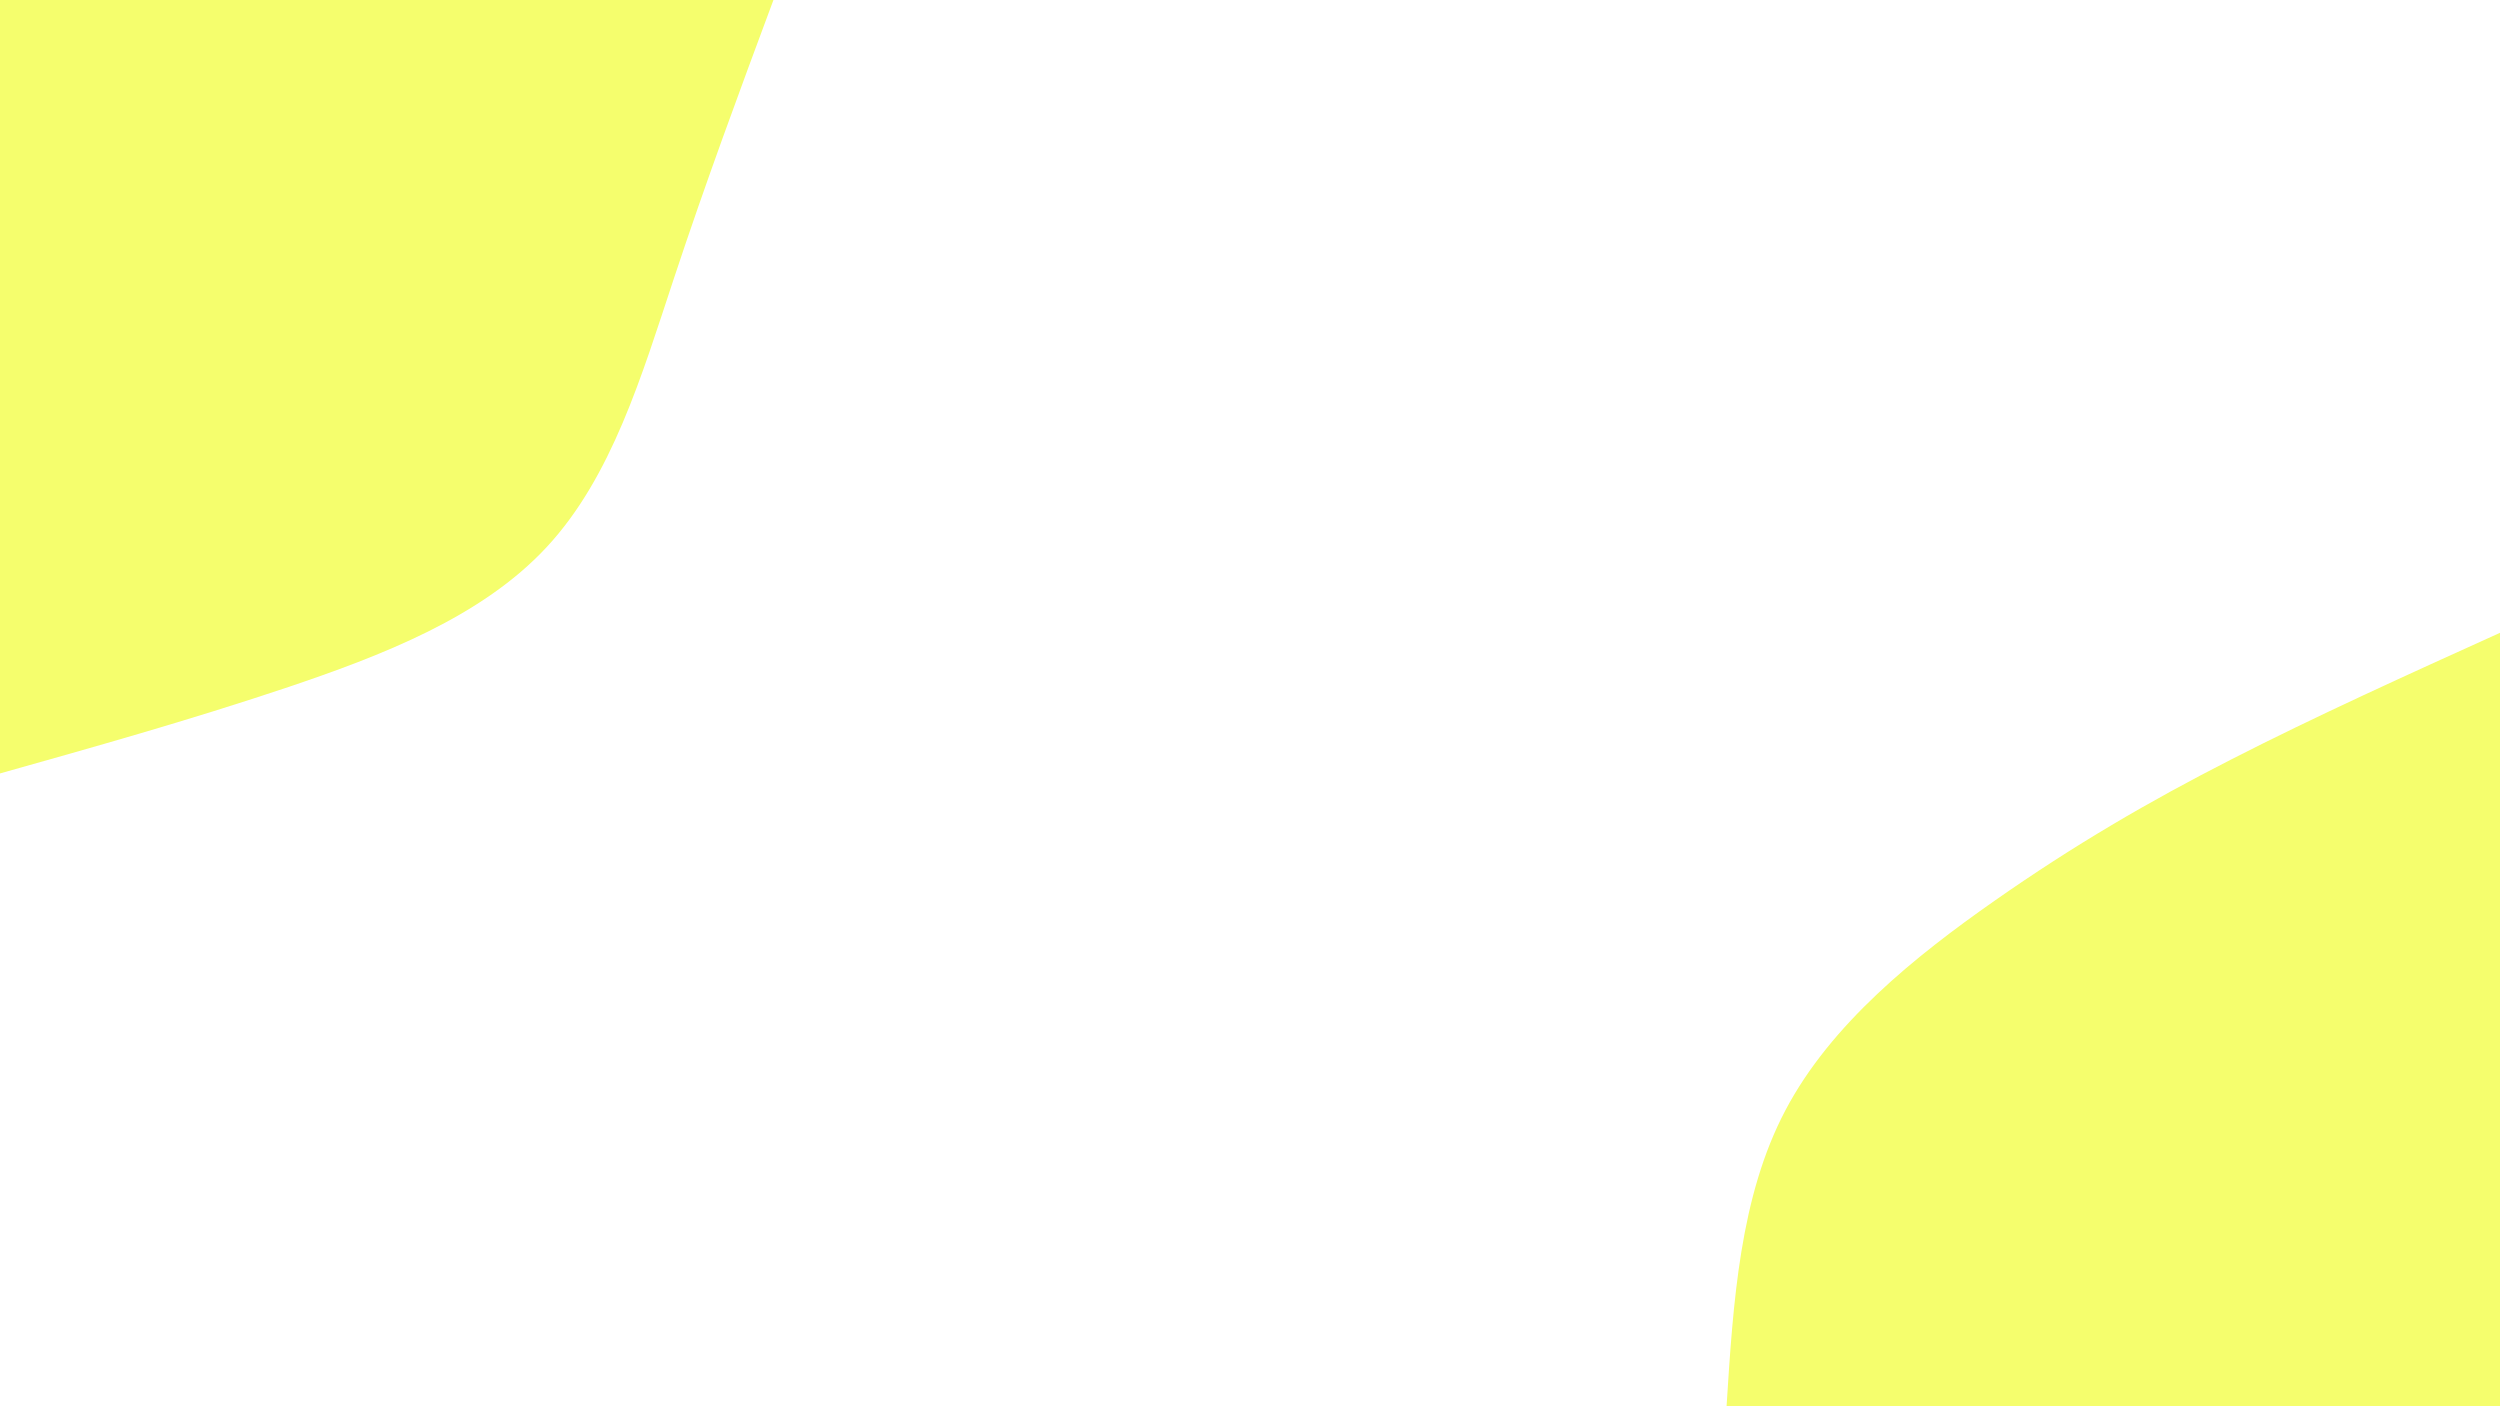 <svg id="visual" viewBox="0 0 1920 1080" width="1920" height="1080" xmlns="http://www.w3.org/2000/svg" xmlns:xlink="http://www.w3.org/1999/xlink" version="1.1"><rect x="0" y="0" width="1920" height="1080" fill="#ffffff"></rect><defs><linearGradient id="grad1_0" x1="43.8%" y1="100%" x2="100%" y2="0%"><stop offset="14.444%" stop-color="#ffffff" stop-opacity="1"></stop><stop offset="85.556%" stop-color="#ffffff" stop-opacity="1"></stop></linearGradient></defs><defs><linearGradient id="grad2_0" x1="0%" y1="100%" x2="56.3%" y2="0%"><stop offset="14.444%" stop-color="#ffffff" stop-opacity="1"></stop><stop offset="85.556%" stop-color="#ffffff" stop-opacity="1"></stop></linearGradient></defs><g transform="translate(1920, 1080)"><path d="M-594 0C-588.9 -80.5 -583.7 -161.1 -548.8 -227.3C-513.9 -293.6 -449.2 -345.5 -388.2 -388.2C-327.2 -430.9 -270 -464.3 -205.9 -497C-141.8 -529.8 -70.9 -561.9 0 -594L0 0Z" fill="#f5fe6d"></path></g><g transform="translate(0, 0)"><path d="M594 0C567.9 70.1 541.9 140.3 517.4 214.3C492.9 288.3 469.9 366.2 420 420C370.2 473.8 293.4 503.5 218.9 528.5C144.4 553.4 72.2 573.7 0 594L0 0Z" fill="#f5fe6d"></path></g></svg>